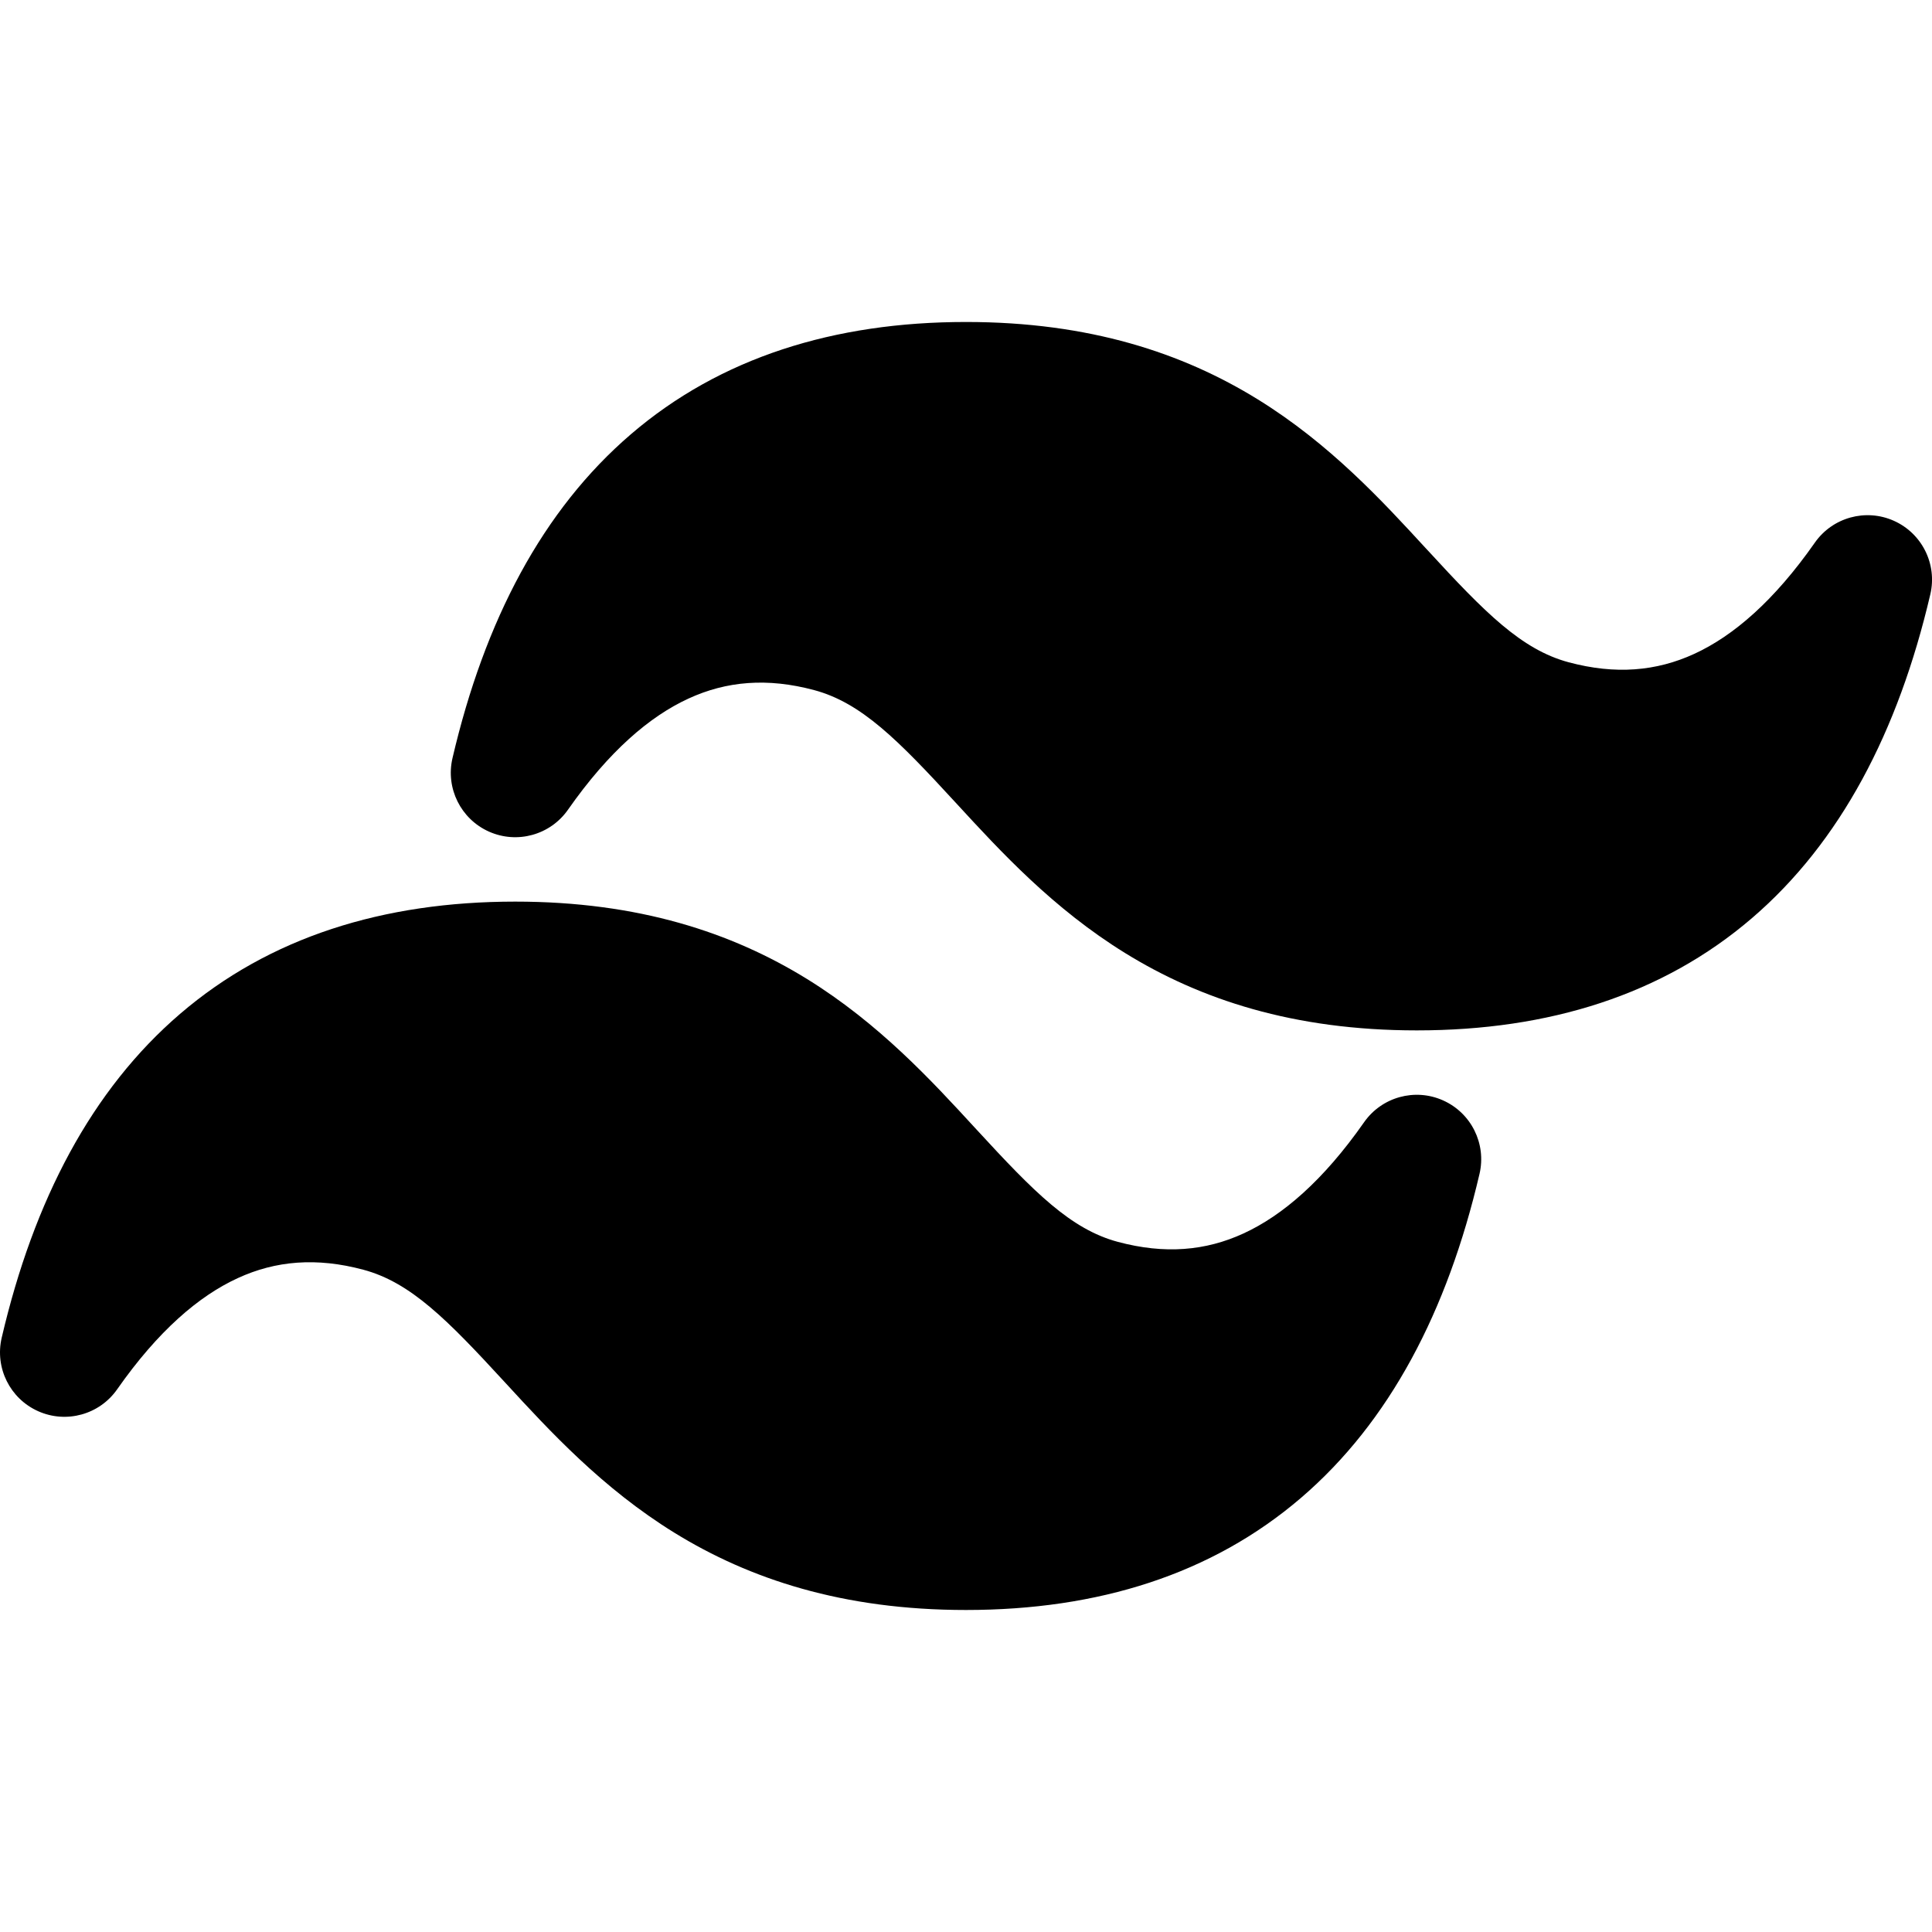 <svg width="64" height="64" viewBox="0 0 64 64" fill="none" xmlns="http://www.w3.org/2000/svg">
<g clip-path="url(#clip0_919_309)">
<path d="M32 10.666C27.623 10.666 23.859 11.848 20.905 14.38C17.972 16.894 16.054 20.554 14.989 25.115C14.757 26.111 15.264 27.131 16.197 27.548C17.131 27.965 18.228 27.661 18.815 26.823C20.166 24.893 21.514 23.734 22.811 23.139C24.066 22.562 25.419 22.445 26.968 22.86C28.532 23.279 29.743 24.506 31.643 26.573L31.705 26.64C33.138 28.198 34.885 30.099 37.276 31.574C39.756 33.105 42.843 34.133 46.934 34.133C51.311 34.133 55.075 32.952 58.029 30.42C60.961 27.906 62.88 24.246 63.945 19.685C64.177 18.689 63.67 17.669 62.737 17.252C61.803 16.835 60.705 17.139 60.119 17.976C58.768 19.906 57.419 21.066 56.123 21.661C54.868 22.237 53.515 22.354 51.965 21.939C50.402 21.52 49.191 20.293 47.291 18.226L47.229 18.16C45.796 16.601 44.049 14.7 41.658 13.225C39.178 11.695 36.091 10.666 32 10.666Z" fill="black"/>
<path d="M17.067 29.867C12.69 29.867 8.926 31.048 5.972 33.58C3.039 36.094 1.12 39.754 0.056 44.315C-0.176 45.311 0.33 46.331 1.264 46.748C2.197 47.165 3.295 46.861 3.881 46.023C5.232 44.093 6.581 42.934 7.877 42.339C9.132 41.762 10.485 41.646 12.035 42.061C13.599 42.48 14.809 43.706 16.71 45.774L16.771 45.84C18.204 47.398 19.952 49.3 22.342 50.775C24.823 52.305 27.91 53.333 32 53.333C36.378 53.333 40.141 52.152 43.096 49.62C46.028 47.106 47.947 43.446 49.011 38.885C49.243 37.889 48.737 36.869 47.803 36.452C46.87 36.035 45.772 36.339 45.186 37.177C43.835 39.107 42.486 40.266 41.19 40.861C39.935 41.438 38.582 41.554 37.032 41.139C35.468 40.72 34.258 39.493 32.357 37.426L32.296 37.36C30.863 35.801 29.115 33.9 26.725 32.425C24.244 30.895 21.158 29.867 17.067 29.867Z" fill="black"/>
</g>
<defs>
<clipPath id="clip0_919_309">
<rect width="64" height="64" fill="white"/>
</clipPath>
</defs>
</svg>
